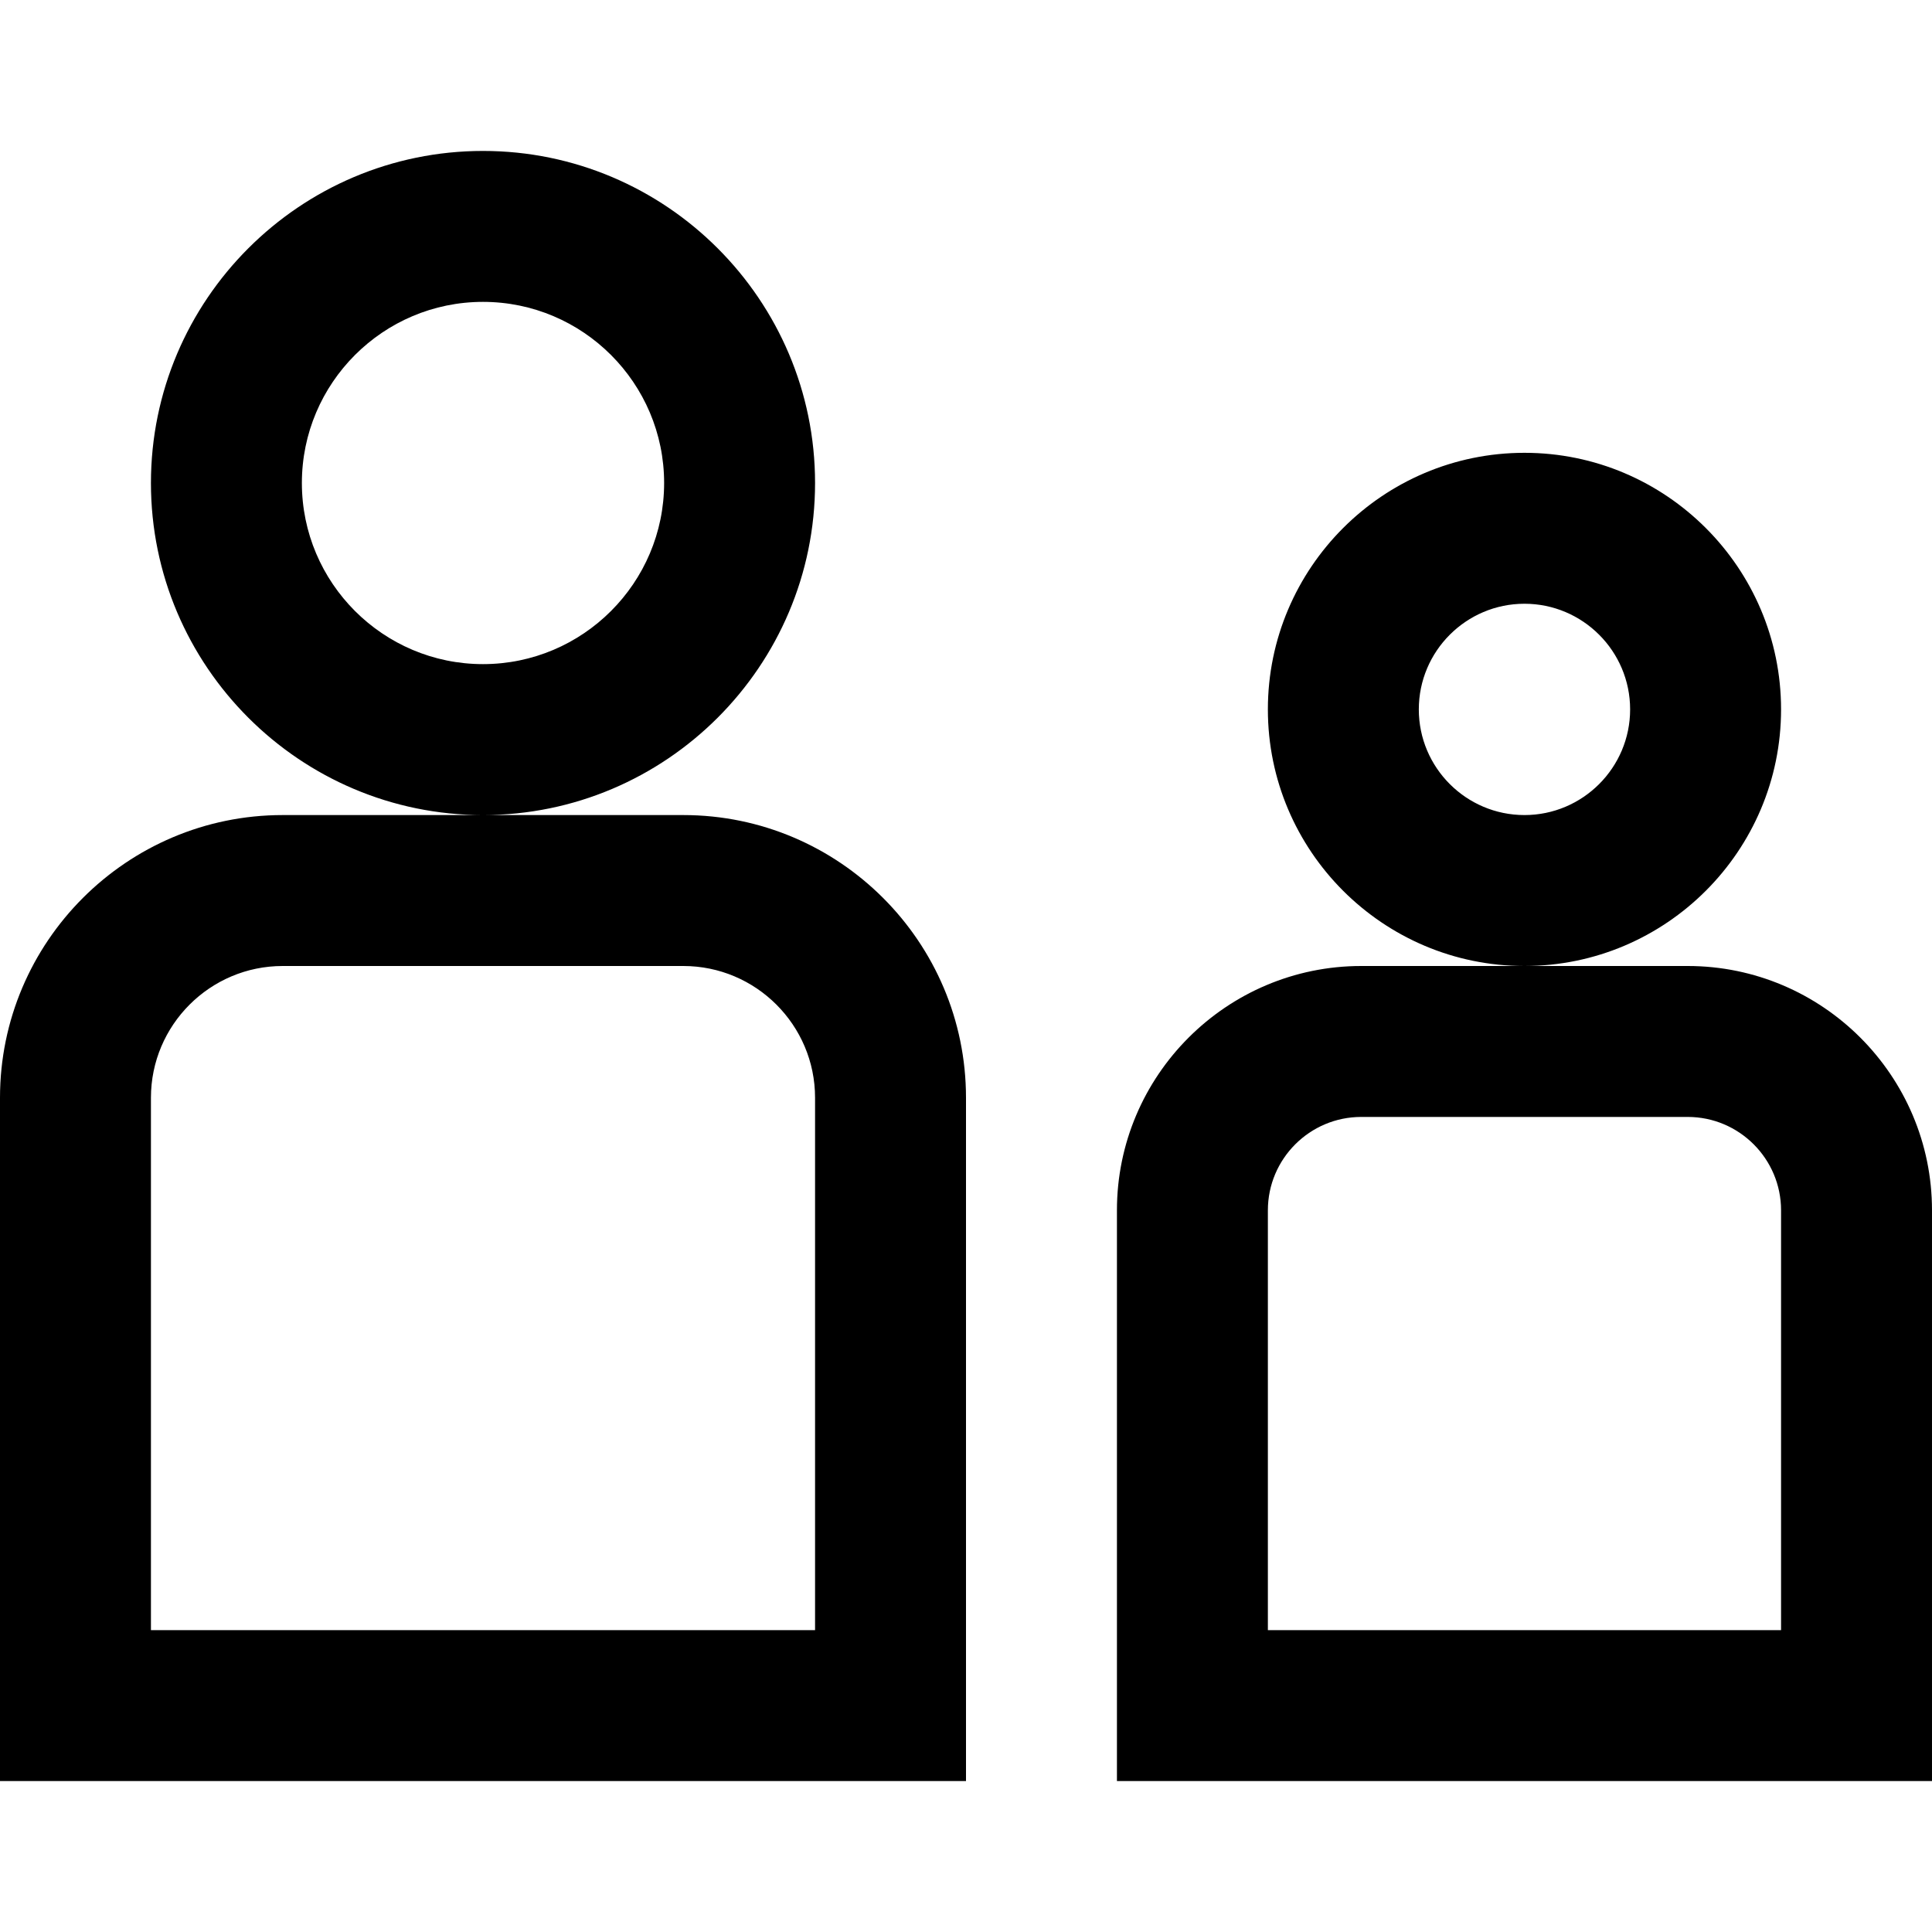 <svg id="Capa_1" enable-background="new 0 0 512 512" height="512" viewBox="0 0 512 512" width="512" xmlns="http://www.w3.org/2000/svg"><g><path d="m512 472h-216v-151.254c0-35.701 29.045-64.746 64.746-64.746h86.509c35.7 0 64.745 29.045 64.745 64.746zm-176-40h136v-111.254c0-13.645-11.101-24.746-24.746-24.746h-86.509c-13.644 0-24.745 11.101-24.745 24.746zm-80 40h-256v-181.085c0-41.308 33.607-74.915 74.915-74.915h106.17c41.308 0 74.915 33.607 74.915 74.915zm-216-40h176v-141.085c0-19.252-15.663-34.915-34.915-34.915h-106.17c-19.252 0-34.915 15.663-34.915 34.915zm364-176c-37.495 0-68-30.505-68-68s30.505-68 68-68 68 30.505 68 68-30.505 68-68 68zm0-96c-15.439 0-28 12.561-28 28s12.561 28 28 28 28-12.561 28-28-12.561-28-28-28zm-276 56c-48.523 0-88-39.477-88-88s39.477-88 88-88 88 39.477 88 88-39.477 88-88 88zm0-136c-26.467 0-48 21.533-48 48s21.533 48 48 48 48-21.533 48-48-21.533-48-48-48z"/></g></svg>
